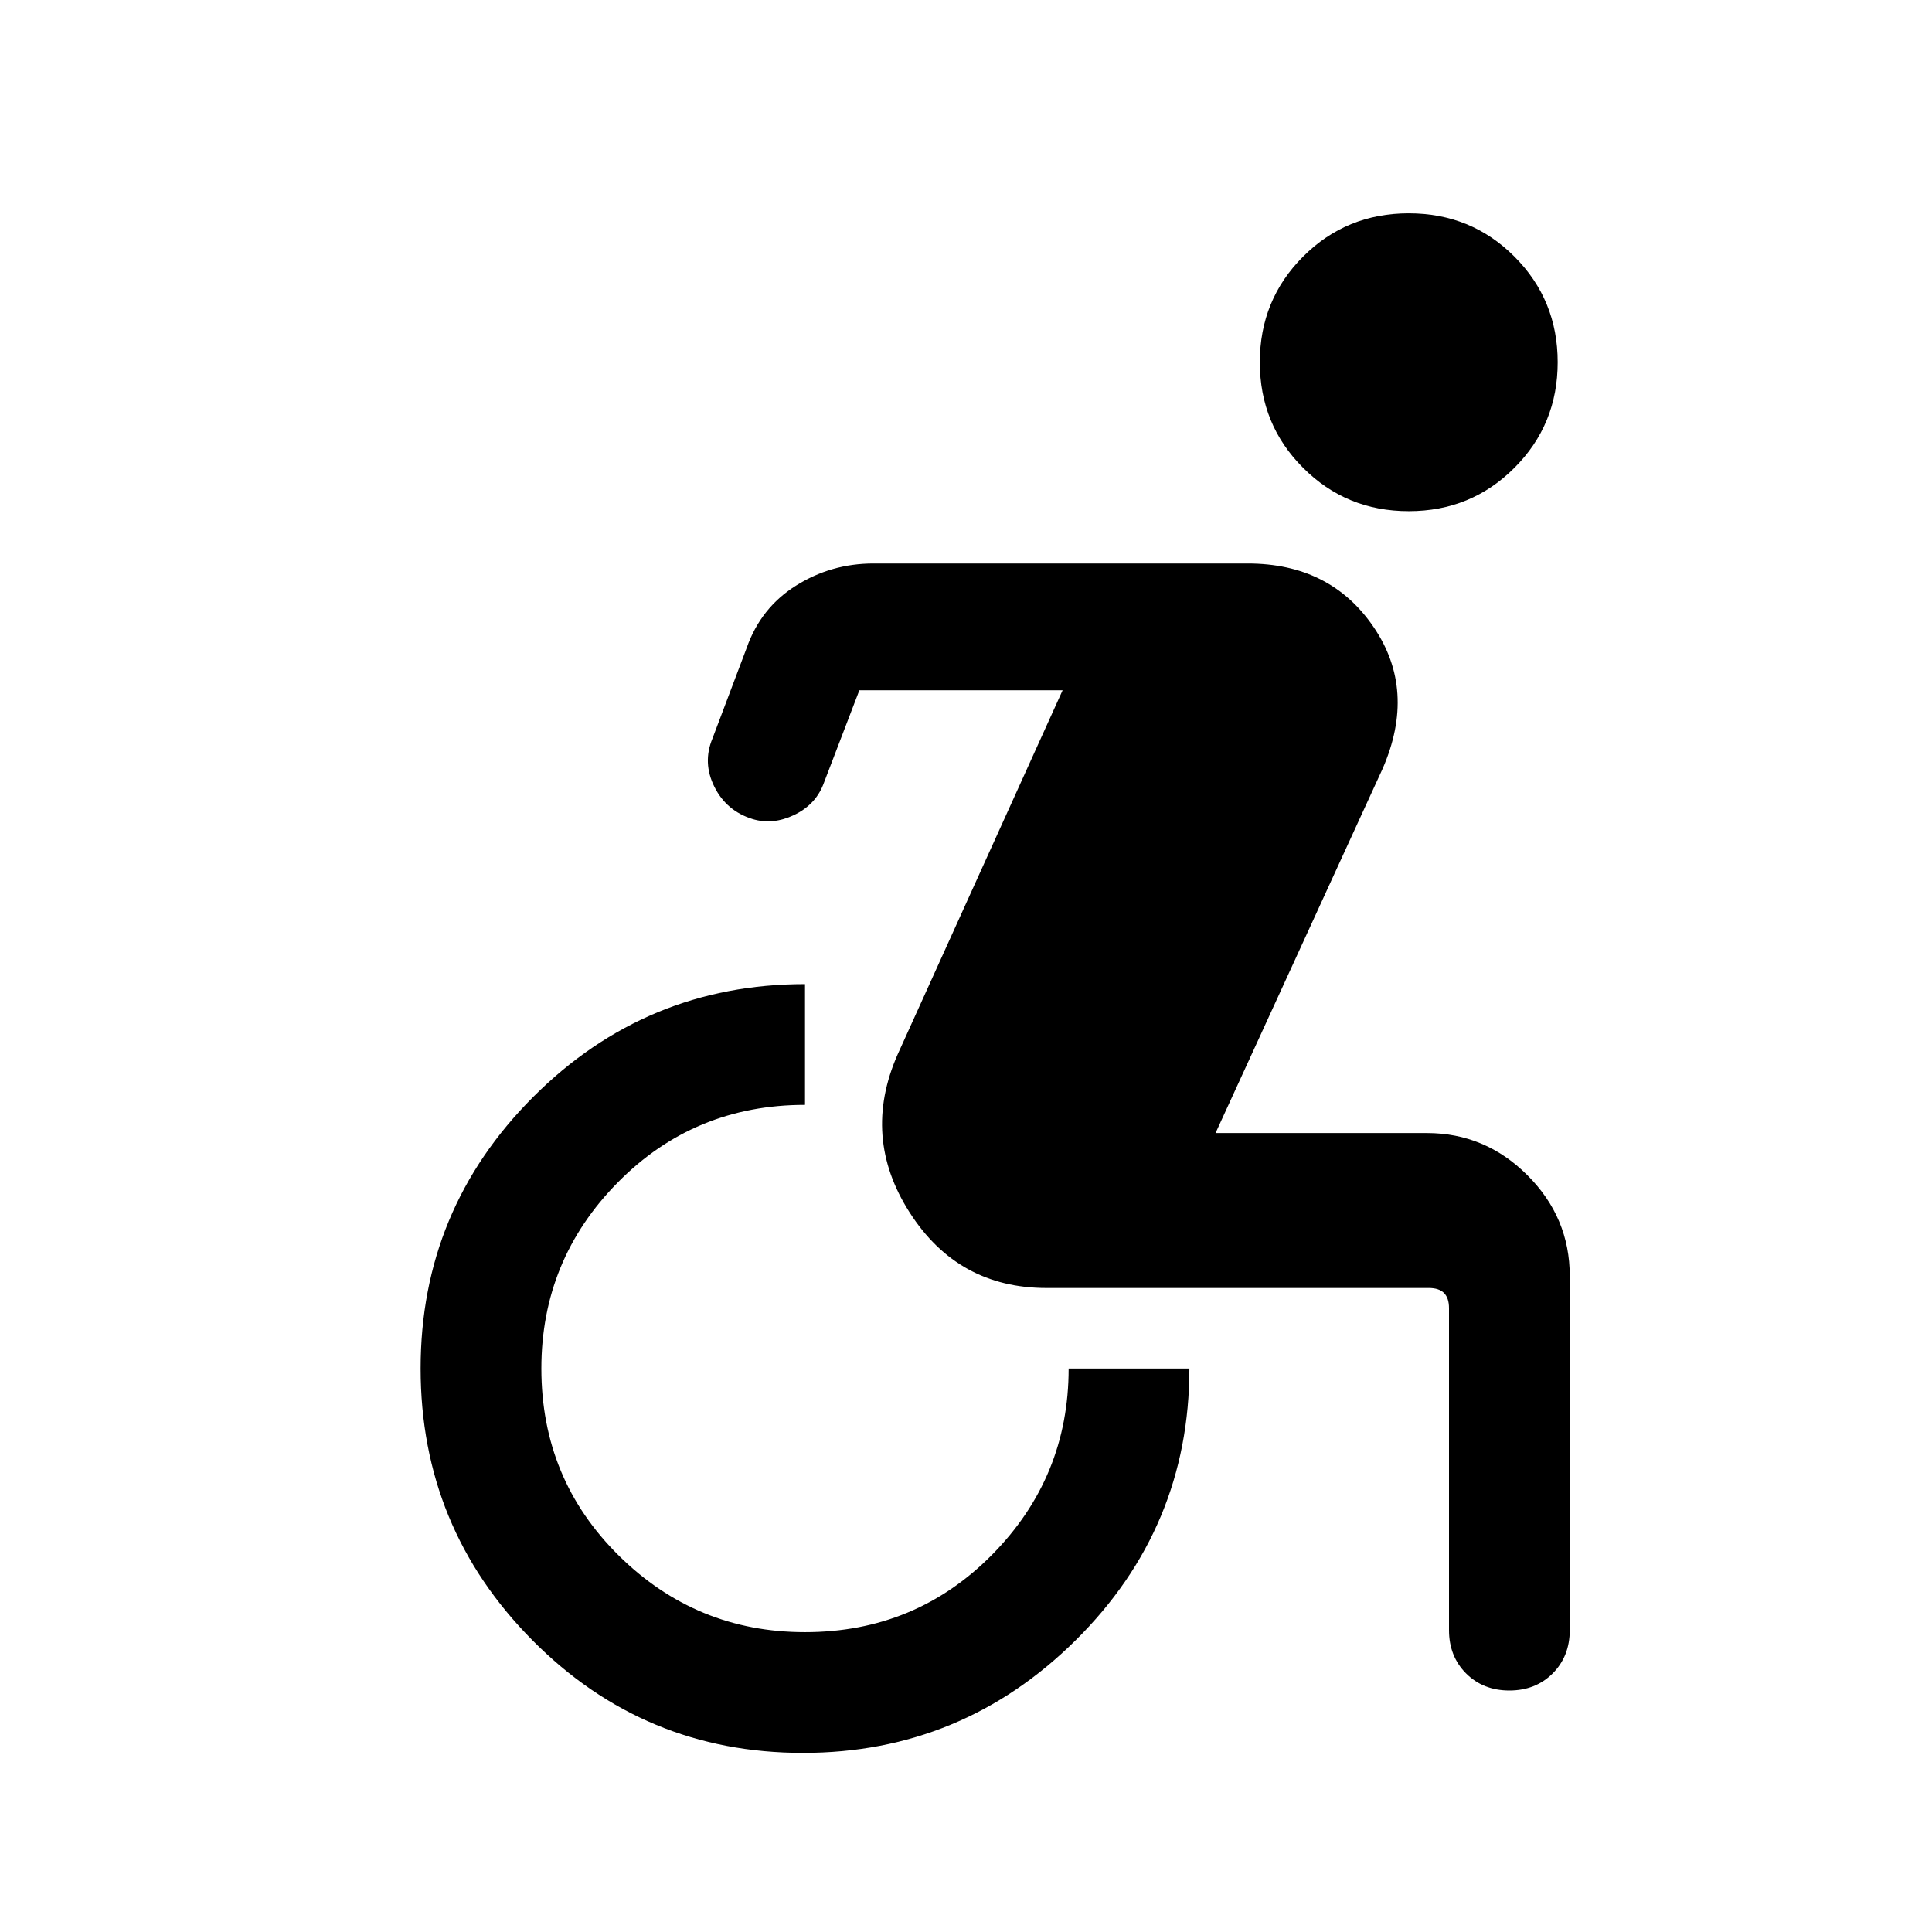 <svg xmlns="http://www.w3.org/2000/svg" height="24" width="24"><path d="M17.5 6.35q-.775 0-1.312-.538-.538-.537-.538-1.312t.538-1.313q.537-.537 1.312-.537t1.312.537q.538.538.538 1.313 0 .775-.538 1.312-.537.538-1.312.538ZM9.975 21.775q-1.975 0-3.362-1.4-1.388-1.4-1.388-3.375t1.4-3.375q1.4-1.4 3.375-1.4v1.5q-1.375 0-2.325.963-.95.962-.95 2.312 0 1.375.963 2.325.962.95 2.312.95 1.375 0 2.325-.963.95-.962.95-2.312h1.5q0 1.975-1.412 3.375-1.413 1.4-3.388 1.4ZM18.75 21q-.325 0-.538-.212Q18 20.575 18 20.25v-4q0-.125-.062-.188Q17.875 16 17.75 16H13q-1.1 0-1.7-.938-.6-.937-.15-1.962l2.05-4.525h-2.525l-.45 1.175q-.1.25-.362.375-.263.125-.513.05-.325-.1-.475-.4-.15-.3-.025-.6l.425-1.125q.175-.5.613-.775Q10.325 7 10.85 7h4.65q1.025 0 1.562.787.538.788.113 1.763L15.1 14.075h2.625q.725 0 1.25.525t.525 1.25v4.4q0 .325-.212.538-.213.212-.538.212Z"/></svg>